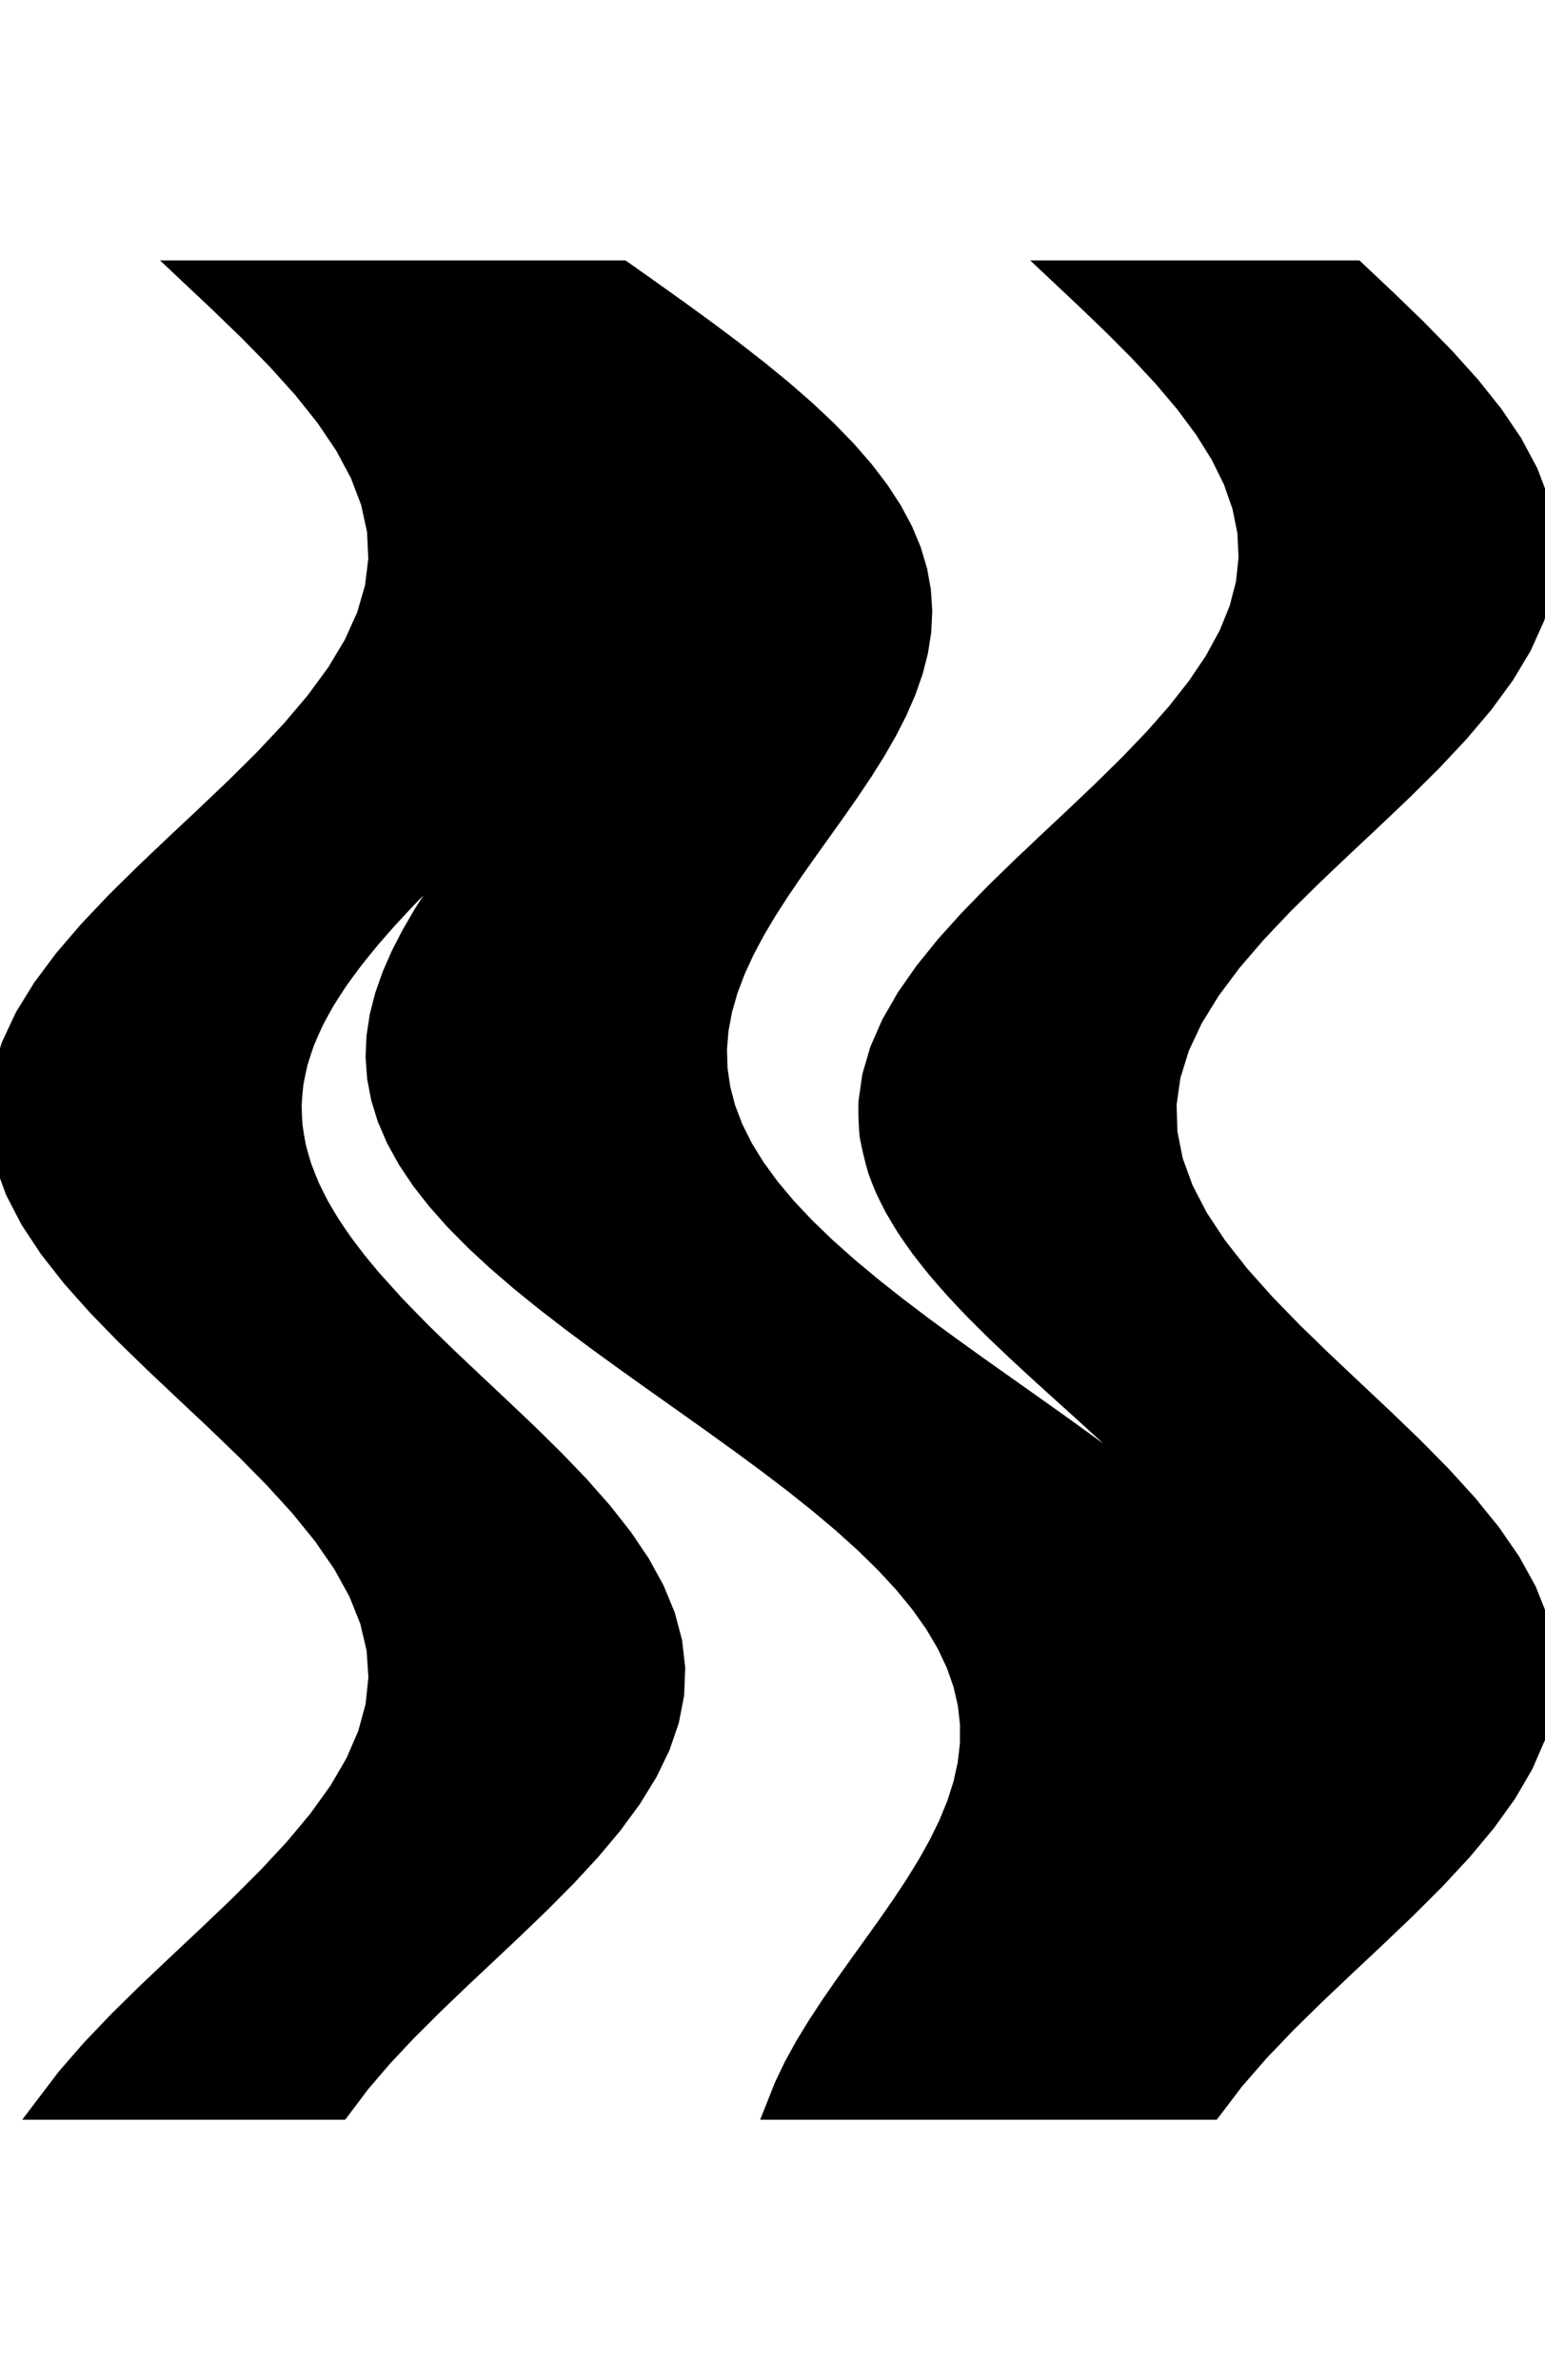 <svg
					xmlns="http://www.w3.org/2000/svg" xmlns:xlink="http://www.w3.org/1999/xlink"
					style="
						overflow: visible;
						height: 100;
					"
					viewBox="-7.989 0 64.947 77.115"
				>
					<path d="M 48.96 0 L 50.24 1.205 L 51.486 2.41 L 52.668 3.615 L 53.754 4.82 L 54.717 6.025 L 55.532 7.23 L 56.177 8.434 L 56.636 9.639 L 56.898 10.844 L 56.955 12.049 L 56.806 13.254 L 56.455 14.459 L 55.912 15.664 L 55.189 16.869 L 54.305 18.074 L 53.284 19.279 L 52.152 20.484 L 50.938 21.689 L 49.672 22.894 L 48.388 24.098 L 47.119 25.303 L 45.897 26.508 L 44.755 27.713 L 43.72 28.918 L 42.821 30.123 L 42.079 31.328 L 41.515 32.533 L 41.143 33.738 L 40.971 34.943 L 41.006 36.148 L 41.245 37.353 L 41.684 38.557 L 42.309 39.762 L 43.106 40.967 L 44.054 42.172 L 45.128 43.377 L 46.3 44.582 L 47.542 45.787 L 48.819 46.992 L 50.101 48.197 L 51.353 49.402 L 52.543 50.607 L 53.641 51.812 L 54.619 53.017 L 55.45 54.221 L 56.115 55.426 L 56.595 56.631 L 56.879 57.836 L 56.959 59.041 L 56.832 60.246 L 56.503 61.451 L 55.98 62.656 L 55.276 63.861 L 54.409 65.066 L 53.402 66.271 L 52.281 67.476 L 51.074 68.681 L 49.812 69.885 L 48.529 71.09 L 47.256 72.295 L 46.028 73.5 L 44.875 74.705 L 43.827 75.91 L 42.912 77.115 L 42.343 77.115 L 41.774 77.115 L 41.205 77.115 L 40.636 77.115 L 40.066 77.115 L 39.497 77.115 L 38.928 77.115 L 38.359 77.115 L 37.79 77.115 L 37.221 77.115 L 36.652 77.115 L 36.083 77.115 L 35.514 77.115 L 34.945 77.115 L 34.376 77.115 L 33.807 77.115 L 33.238 77.115 L 32.669 77.115 L 32.1 77.115 L 31.531 77.115 L 30.961 77.115 L 30.392 77.115 L 29.823 77.115 L 29.254 77.115 L 28.685 77.115 L 28.116 77.115 L 27.547 77.115 L 26.978 77.115 L 26.409 77.115 L 25.84 77.115 L 25.271 77.115 L 24.702 77.115 L 25.038 76.266 L 25.444 75.417 L 25.91 74.568 L 26.427 73.719 L 26.985 72.87 L 27.571 72.022 L 28.176 71.173 L 28.787 70.324 L 29.394 69.475 L 29.984 68.626 L 30.546 67.777 L 31.069 66.928 L 31.544 66.079 L 31.959 65.23 L 32.306 64.381 L 32.577 63.532 L 32.765 62.684 L 32.863 61.835 L 32.866 60.986 L 32.77 60.137 L 32.574 59.288 L 32.276 58.439 L 31.875 57.59 L 31.373 56.741 L 30.773 55.892 L 30.079 55.043 L 29.296 54.195 L 28.43 53.346 L 27.489 52.497 L 26.48 51.648 L 25.414 50.799 L 24.299 49.95 L 23.146 49.101 L 21.967 48.252 L 20.772 47.403 L 19.574 46.554 L 18.383 45.705 L 17.212 44.857 L 16.071 44.008 L 14.971 43.159 L 13.923 42.31 L 12.936 41.461 L 12.02 40.612 L 11.182 39.763 L 10.428 38.914 L 9.766 38.065 L 9.199 37.216 L 8.732 36.367 L 8.366 35.519 L 8.103 34.67 L 7.941 33.821 L 7.88 32.972 L 7.916 32.123 L 8.045 31.274 L 8.261 30.425 L 8.559 29.576 L 8.931 28.727 L 9.367 27.878 L 9.86 27.03 L 10.398 26.181 L 10.97 25.332 L 11.567 24.483 L 12.177 23.634 L 12.787 22.785 L 12.497 22.785 Q 11.87 23.407 11.174 24.094 Q 10.483 24.78 9.737 25.53 Q 9.372 25.905 8.997 26.296 Q 8.63 26.687 8.256 27.094 Q 7.893 27.501 7.528 27.923 Q 7.177 28.346 6.828 28.785 Q 6.496 29.224 6.181 29.663 Q 5.886 30.103 5.611 30.544 Q 5.358 30.984 5.127 31.426 Q 4.921 31.867 4.738 32.31 Q 4.581 32.752 4.449 33.196 Q 4.344 33.639 4.266 34.084 Q 4.215 34.528 4.192 34.973 Q 4.197 35.419 4.229 35.865 Q 4.29 36.309 4.375 36.744 Q 4.486 37.178 4.619 37.603 Q 4.776 38.028 4.951 38.443 Q 5.148 38.857 5.36 39.262 Q 5.593 39.667 5.837 40.063 Q 6.099 40.458 6.37 40.843 Q 6.656 41.228 6.948 41.604 Q 7.253 41.979 7.561 42.345 L 7.561 42.345 L 8.539 43.432 L 9.596 44.518 L 10.711 45.605 L 11.859 46.691 L 13.017 47.778 L 14.16 48.864 L 15.265 49.951 L 16.308 51.037 L 17.267 52.124 L 18.123 53.211 L 18.857 54.297 L 19.454 55.384 L 19.902 56.47 L 20.191 57.557 L 20.315 58.643 L 20.272 59.73 L 20.062 60.817 L 19.689 61.903 L 19.162 62.99 L 18.492 64.076 L 17.693 65.163 L 16.781 66.249 L 15.776 67.336 L 14.698 68.422 L 13.57 69.509 L 12.416 70.596 L 11.26 71.682 L 10.127 72.769 L 9.039 73.855 L 8.02 74.942 L 7.091 76.028 L 6.272 77.115 L 5.502 77.115 L 4.732 77.115 L 3.962 77.115 L 3.192 77.115 L 2.422 77.115 L 1.652 77.115 L 0.882 77.115 L 0.112 77.115 L -0.658 77.115 L -1.428 77.115 L -2.198 77.115 L -2.968 77.115 L -3.738 77.115 L -4.508 77.115 L -5.278 77.115 L -6.048 77.115 L -5.133 75.91 L -4.085 74.705 L -2.932 73.5 L -1.704 72.295 L -0.431 71.09 L 0.852 69.885 L 2.114 68.681 L 3.321 67.476 L 4.442 66.271 L 5.449 65.066 L 6.316 63.861 L 7.02 62.656 L 7.543 61.451 L 7.872 60.246 L 7.999 59.041 L 7.919 57.836 L 7.635 56.631 L 7.155 55.426 L 6.49 54.221 L 5.659 53.017 L 4.681 51.812 L 3.583 50.607 L 2.393 49.402 L 1.141 48.197 L -0.141 46.992 L -1.418 45.787 L -2.66 44.582 L -3.832 43.377 L -4.906 42.172 L -5.854 40.967 L -6.651 39.762 L -7.276 38.557 L -7.715 37.353 L -7.954 36.148 L -7.989 34.943 L -7.817 33.738 L -7.445 32.533 L -6.881 31.328 L -6.139 30.123 L -5.24 28.918 L -4.205 27.713 L -3.063 26.508 L -1.841 25.303 L -0.572 24.098 L 0.712 22.894 L 1.978 21.689 L 3.192 20.484 L 4.324 19.279 L 5.345 18.074 L 6.229 16.869 L 6.952 15.664 L 7.495 14.459 L 7.846 13.254 L 7.995 12.049 L 7.938 10.844 L 7.676 9.639 L 7.217 8.434 L 6.572 7.23 L 5.757 6.025 L 4.794 4.82 L 3.708 3.615 L 2.526 2.41 L 1.28 1.205 L 0 0 L 0.567 0 L 1.134 0 L 1.702 0 L 2.269 0 L 2.836 0 L 3.403 0 L 3.97 0 L 4.538 0 L 5.105 0 L 5.672 0 L 6.239 0 L 6.806 0 L 7.373 0 L 7.941 0 L 8.508 0 L 9.075 0 L 9.642 0 L 10.209 0 L 10.777 0 L 11.344 0 L 11.911 0 L 12.478 0 L 13.045 0 L 13.613 0 L 14.18 0 L 14.747 0 L 15.314 0 L 15.881 0 L 16.448 0 L 17.016 0 L 17.583 0 L 18.15 0 L 19.333 0.837 L 20.506 1.674 L 21.656 2.511 L 22.774 3.348 L 23.848 4.185 L 24.87 5.022 L 25.83 5.859 L 26.72 6.696 L 27.533 7.533 L 28.262 8.37 L 28.901 9.206 L 29.446 10.043 L 29.895 10.88 L 30.245 11.717 L 30.495 12.554 L 30.646 13.391 L 30.7 14.228 L 30.66 15.065 L 30.53 15.902 L 30.315 16.739 L 30.021 17.576 L 29.656 18.413 L 29.228 19.25 L 28.746 20.087 L 28.219 20.924 L 27.658 21.761 L 27.073 22.598 L 26.476 23.435 L 25.877 24.272 L 25.287 25.109 L 24.718 25.946 L 24.179 26.783 L 23.683 27.619 L 23.237 28.456 L 22.852 29.293 L 22.536 30.13 L 22.296 30.967 L 22.139 31.804 L 22.071 32.641 L 22.096 33.478 L 22.218 34.315 L 22.438 35.152 L 22.757 35.989 L 23.176 36.826 L 23.692 37.663 L 24.303 38.5 L 25.005 39.337 L 25.793 40.174 L 26.66 41.011 L 27.6 41.848 L 28.604 42.685 L 29.664 43.522 L 30.769 44.359 L 31.911 45.195 L 33.077 46.032 L 34.259 46.869 L 35.443 47.706 L 36.62 48.543 L 37.778 49.38 L 38.907 50.217 L 39.996 51.054 L 41.034 51.891 L 42.014 52.728 L 42.927 53.565 L 43.137 53.565 Q 42.668 52.946 42.112 52.273 Q 41.515 51.6 40.827 50.873 Q 40.469 50.509 40.088 50.131 Q 39.699 49.754 39.289 49.363 Q 38.872 48.972 38.434 48.568 Q 37.992 48.163 37.532 47.745 Q 37.066 47.325 36.599 46.904 Q 36.133 46.482 35.668 46.059 Q 35.208 45.637 34.752 45.212 Q 34.302 44.788 33.861 44.362 Q 33.428 43.937 33.006 43.51 Q 32.596 43.083 32.2 42.654 Q 31.818 42.226 31.452 41.796 Q 31.103 41.366 30.773 40.935 Q 30.462 40.504 30.181 40.086 Q 29.92 39.668 29.688 39.263 Q 29.476 38.859 29.292 38.468 Q 29.127 38.077 28.989 37.699 Q 28.77 36.943 28.642 36.241 Q 28.583 35.539 28.595 34.89 L 28.595 34.89 L 28.749 33.8 L 29.068 32.709 L 29.546 31.619 L 30.172 30.529 L 30.934 29.438 L 31.814 28.348 L 32.795 27.258 L 33.856 26.167 L 34.975 25.077 L 36.127 23.987 L 37.289 22.897 L 38.436 21.806 L 39.543 20.716 L 40.589 19.626 L 41.549 18.535 L 42.405 17.445 L 43.138 16.355 L 43.733 15.264 L 44.176 14.174 L 44.46 13.084 L 44.577 11.993 L 44.525 10.903 L 44.306 9.813 L 43.924 8.722 L 43.387 7.632 L 42.706 6.542 L 41.896 5.452 L 40.974 4.361 L 39.959 3.271 L 38.873 2.181 L 37.739 1.09 L 36.58 0 L 37.354 0 L 38.127 0 L 38.901 0 L 39.675 0 L 40.449 0 L 41.222 0 L 41.996 0 L 42.77 0 L 43.544 0 L 44.317 0 L 45.091 0 L 45.865 0 L 46.639 0 L 47.412 0 L 48.186 0 L 48.96 0 L 48.96 0 Z" fill="black" stroke="black" />
				</svg>